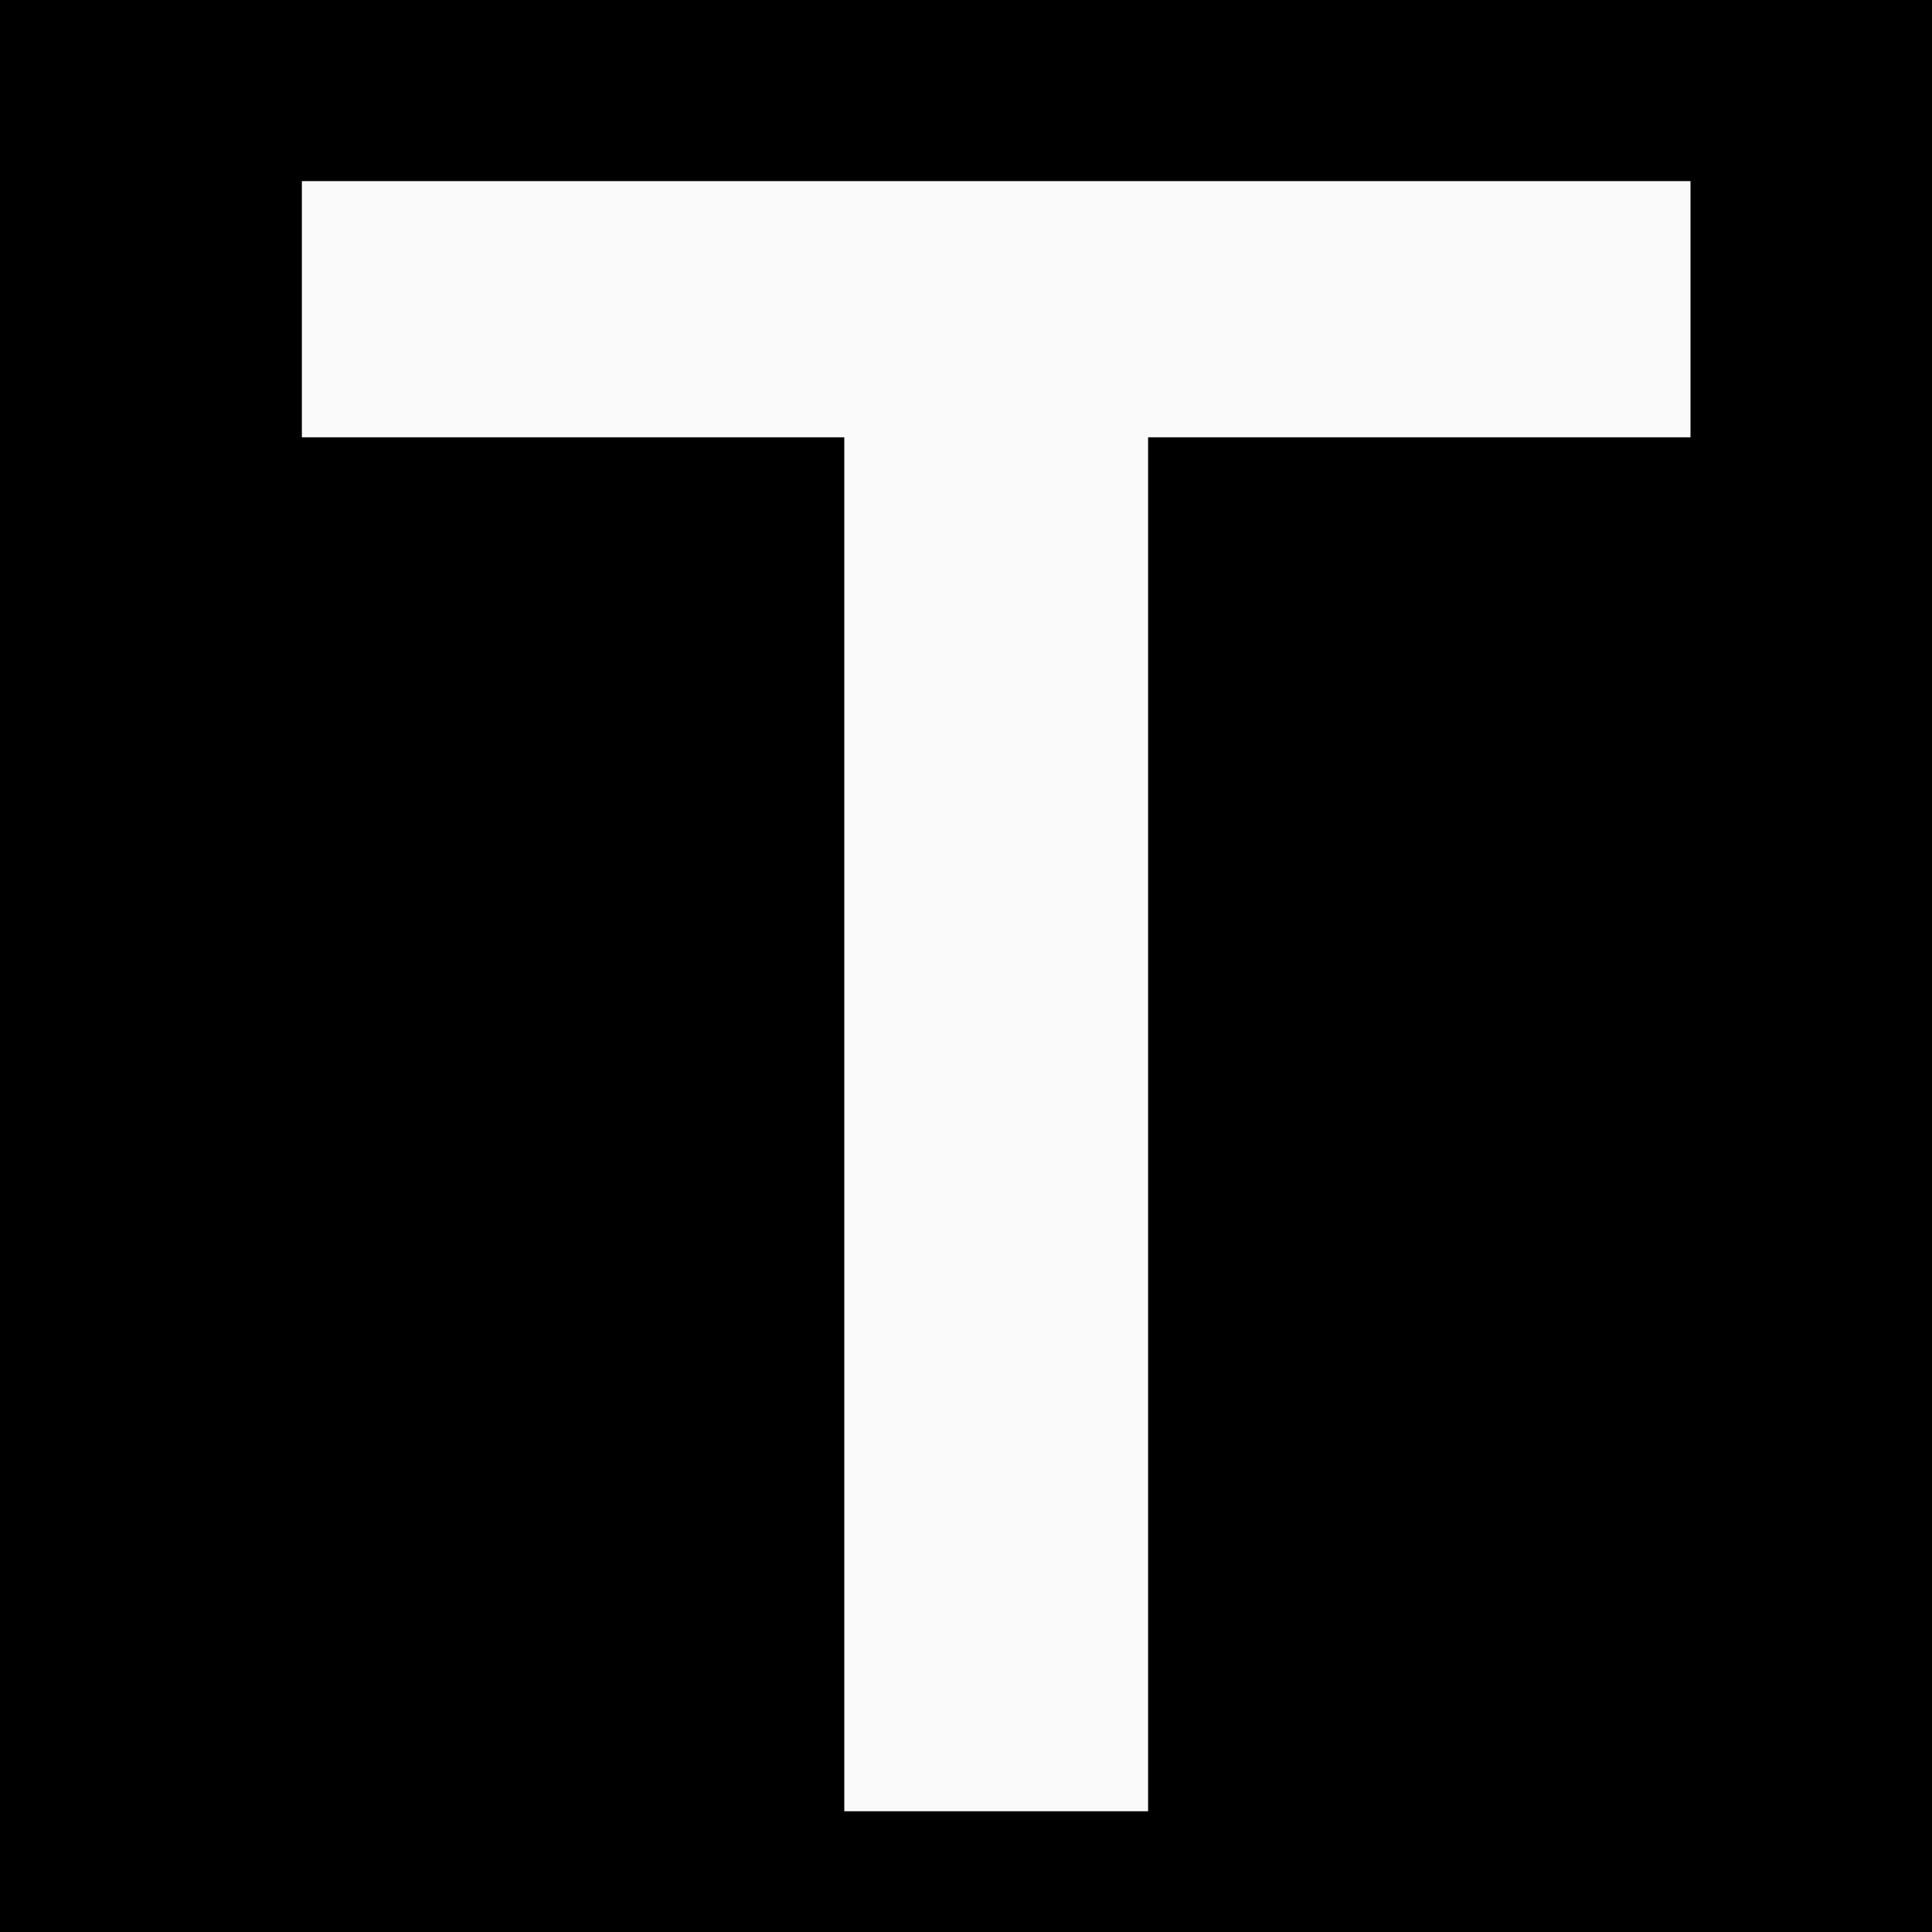 <svg width="32" height="32" viewBox="0 0 32 32" fill="none" xmlns="http://www.w3.org/2000/svg">
    <rect width="32" height="32" fill="black" />
    <path d="M13.984 7.243H5V3H28V7.243H19.016V30H13.984V7.243Z" fill="#FAFAFA" />
</svg>